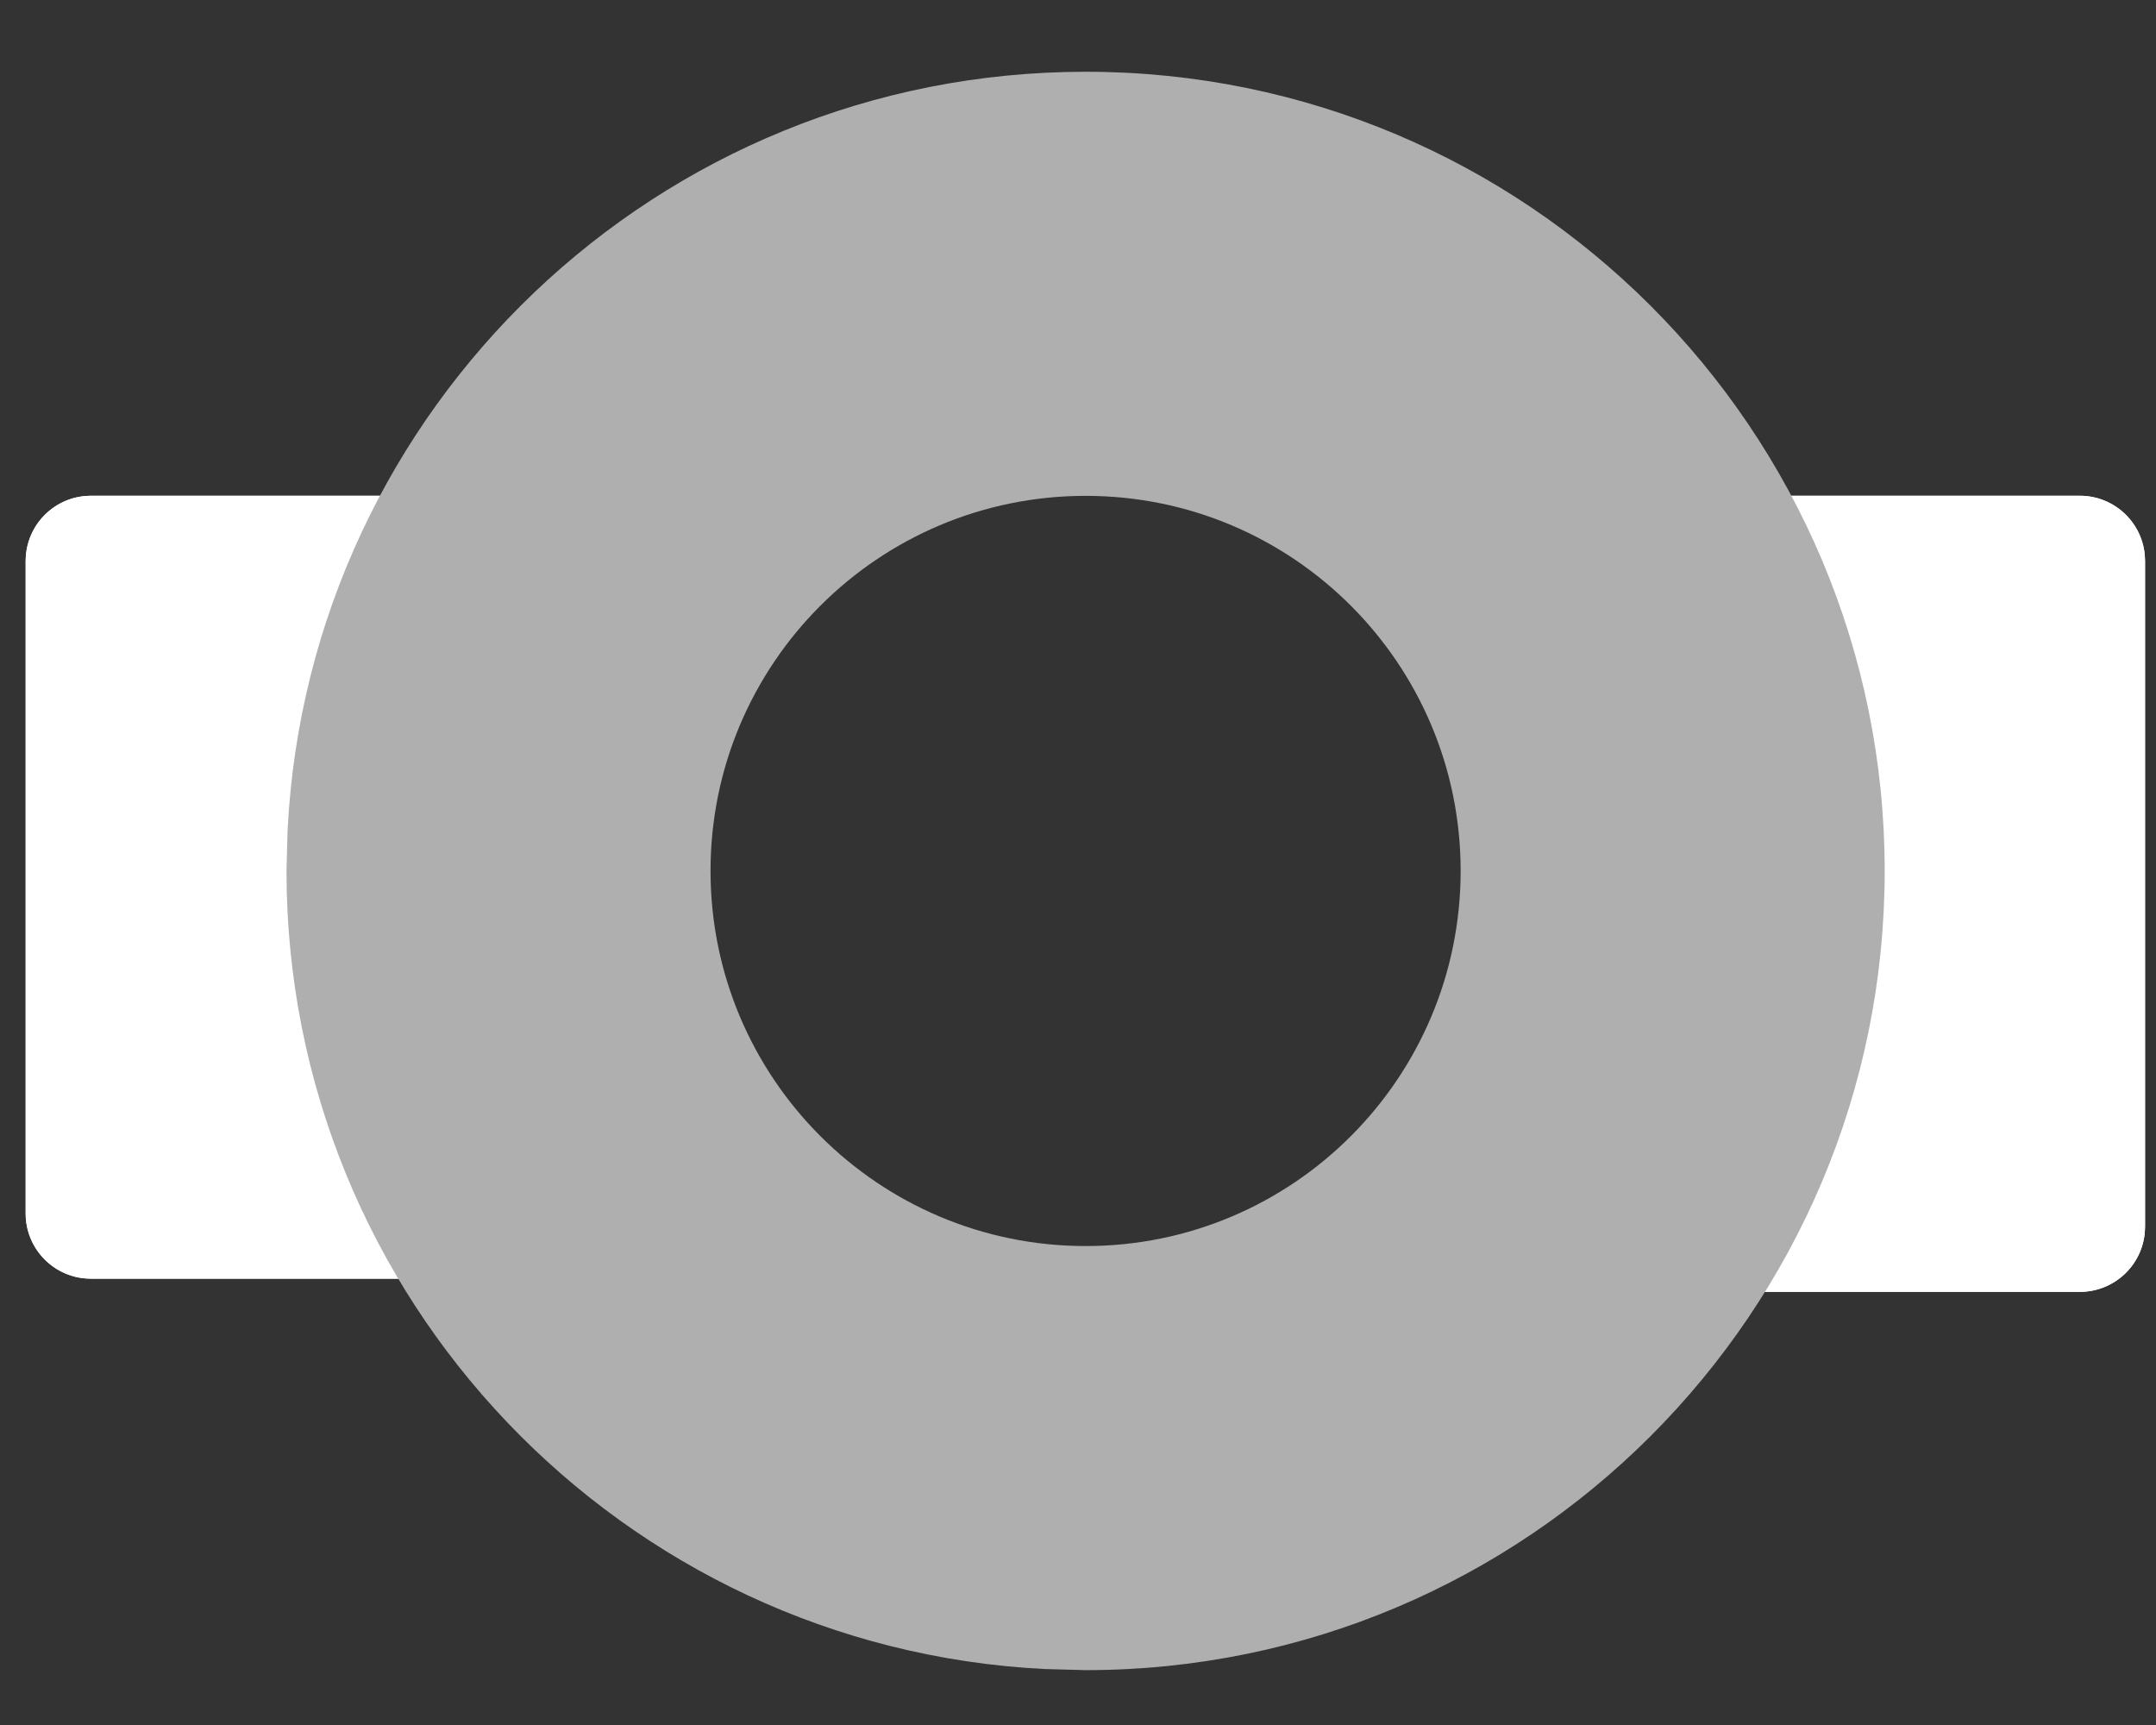 <svg width="25" height="20" viewBox="0 0 25 20" fill="none" xmlns="http://www.w3.org/2000/svg">
<rect x="0" y="0" width="25" height="20" fill="#333333" stroke="none"/>
<path d="M24.117 5.748C24.535 5.748 24.873 6.087 24.873 6.505L24.873 14.222C24.873 14.64 24.535 14.978 24.117 14.978L20.229 14.978C19.811 14.978 19.473 14.64 19.473 14.222L19.473 6.505C19.473 6.087 19.811 5.748 20.229 5.748L24.117 5.748Z" fill="white"/>
<path d="M20.607 6.883L20.607 13.844L23.739 13.844L23.739 6.883L20.607 6.883ZM20.229 14.978L20.152 14.974C19.796 14.938 19.513 14.655 19.477 14.299L19.473 14.222L19.473 6.505L19.477 6.427C19.513 6.071 19.796 5.788 20.152 5.752L20.229 5.748L24.117 5.748C24.508 5.748 24.831 6.046 24.869 6.427L24.873 6.505L24.873 14.222L24.869 14.299C24.831 14.681 24.508 14.978 24.117 14.978L20.229 14.978Z" fill="white"/>
<path d="M4.948 5.748C5.366 5.748 5.705 6.087 5.705 6.505L5.705 14.069C5.705 14.486 5.366 14.825 4.948 14.825L1.054 14.825C0.636 14.825 0.297 14.486 0.297 14.069L0.297 6.505C0.297 6.087 0.636 5.748 1.054 5.748L4.948 5.748Z" fill="white"/>
<path d="M1.432 6.883L1.432 13.691L4.57 13.691L4.57 6.883L1.432 6.883ZM1.053 14.825L0.976 14.821C0.595 14.783 0.298 14.46 0.298 14.069L0.298 6.505L0.302 6.427C0.338 6.071 0.621 5.788 0.976 5.752L1.053 5.748L4.948 5.748C5.34 5.748 5.662 6.046 5.701 6.427L5.705 6.505L5.705 14.069C5.705 14.486 5.366 14.825 4.948 14.825L1.053 14.825Z" fill="white"/>
<path d="M12.589 14.447C14.991 14.447 16.937 12.499 16.937 10.097C16.937 7.695 14.991 5.749 12.589 5.749C10.187 5.749 8.239 7.695 8.239 10.097L3.322 10.097L3.335 9.621C3.583 4.725 7.631 0.832 12.589 0.832C17.706 0.832 21.854 4.98 21.854 10.097C21.854 15.215 17.706 19.364 12.589 19.364L12.111 19.351C7.216 19.103 3.322 15.055 3.322 10.097L8.239 10.097C8.239 12.499 10.187 14.447 12.589 14.447Z" fill="#AFAFAF"/>
</svg>
